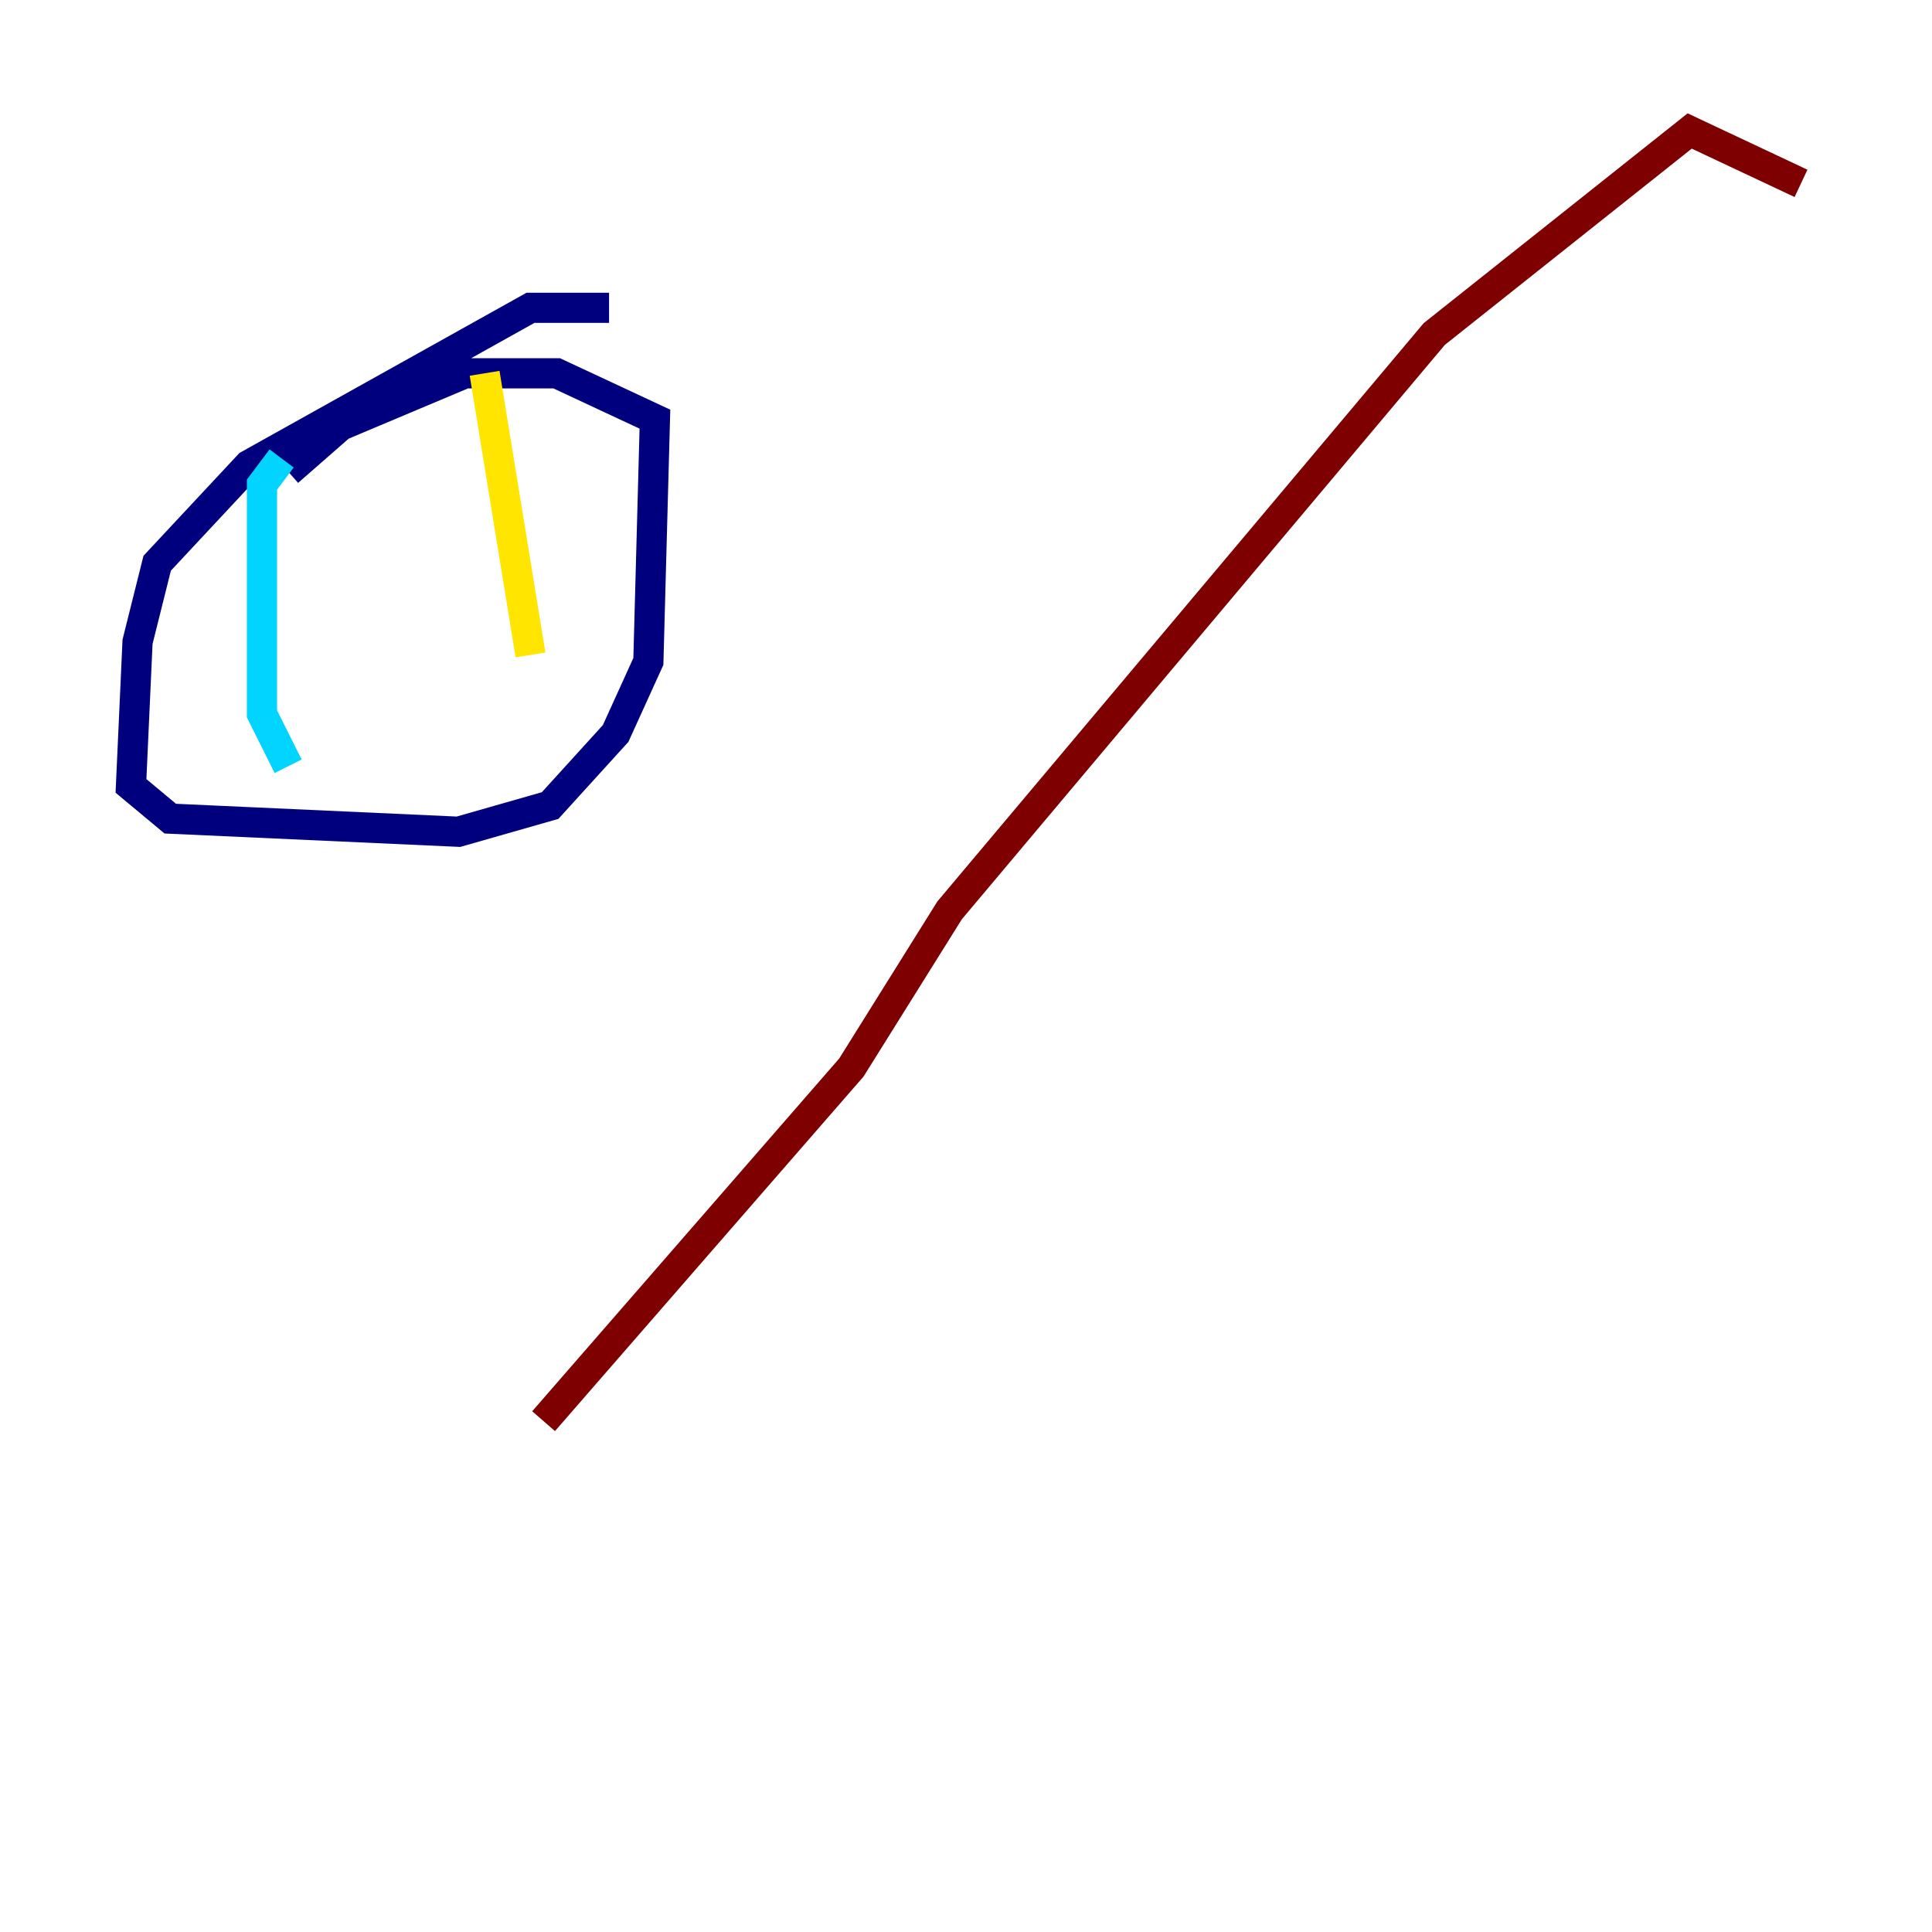 <?xml version="1.0" encoding="utf-8" ?>
<svg baseProfile="tiny" height="128" version="1.2" viewBox="0,0,128,128" width="128" xmlns="http://www.w3.org/2000/svg" xmlns:ev="http://www.w3.org/2001/xml-events" xmlns:xlink="http://www.w3.org/1999/xlink"><defs /><polyline fill="none" points="40.352,20.393 35.146,20.393 16.488,30.807 10.414,37.315 9.112,42.522 8.678,52.068 11.281,54.237 30.373,55.105 36.447,53.37 40.786,48.597 42.956,43.824 43.39,27.77 36.881,24.732 30.807,24.732 22.563,28.203 19.091,31.241" stroke="#00007f" stroke-width="2" /><polyline fill="none" points="18.658,30.373 17.356,32.108 17.356,47.295 19.091,50.766" stroke="#00d4ff" stroke-width="2" /><polyline fill="none" points="32.108,24.732 35.146,43.39" stroke="#ffe500" stroke-width="2" /><polyline fill="none" points="36.014,94.156 56.407,70.725 62.915,60.312 95.024,22.129 111.946,8.678 119.322,12.149" stroke="#7f0000" stroke-width="2" /></svg>